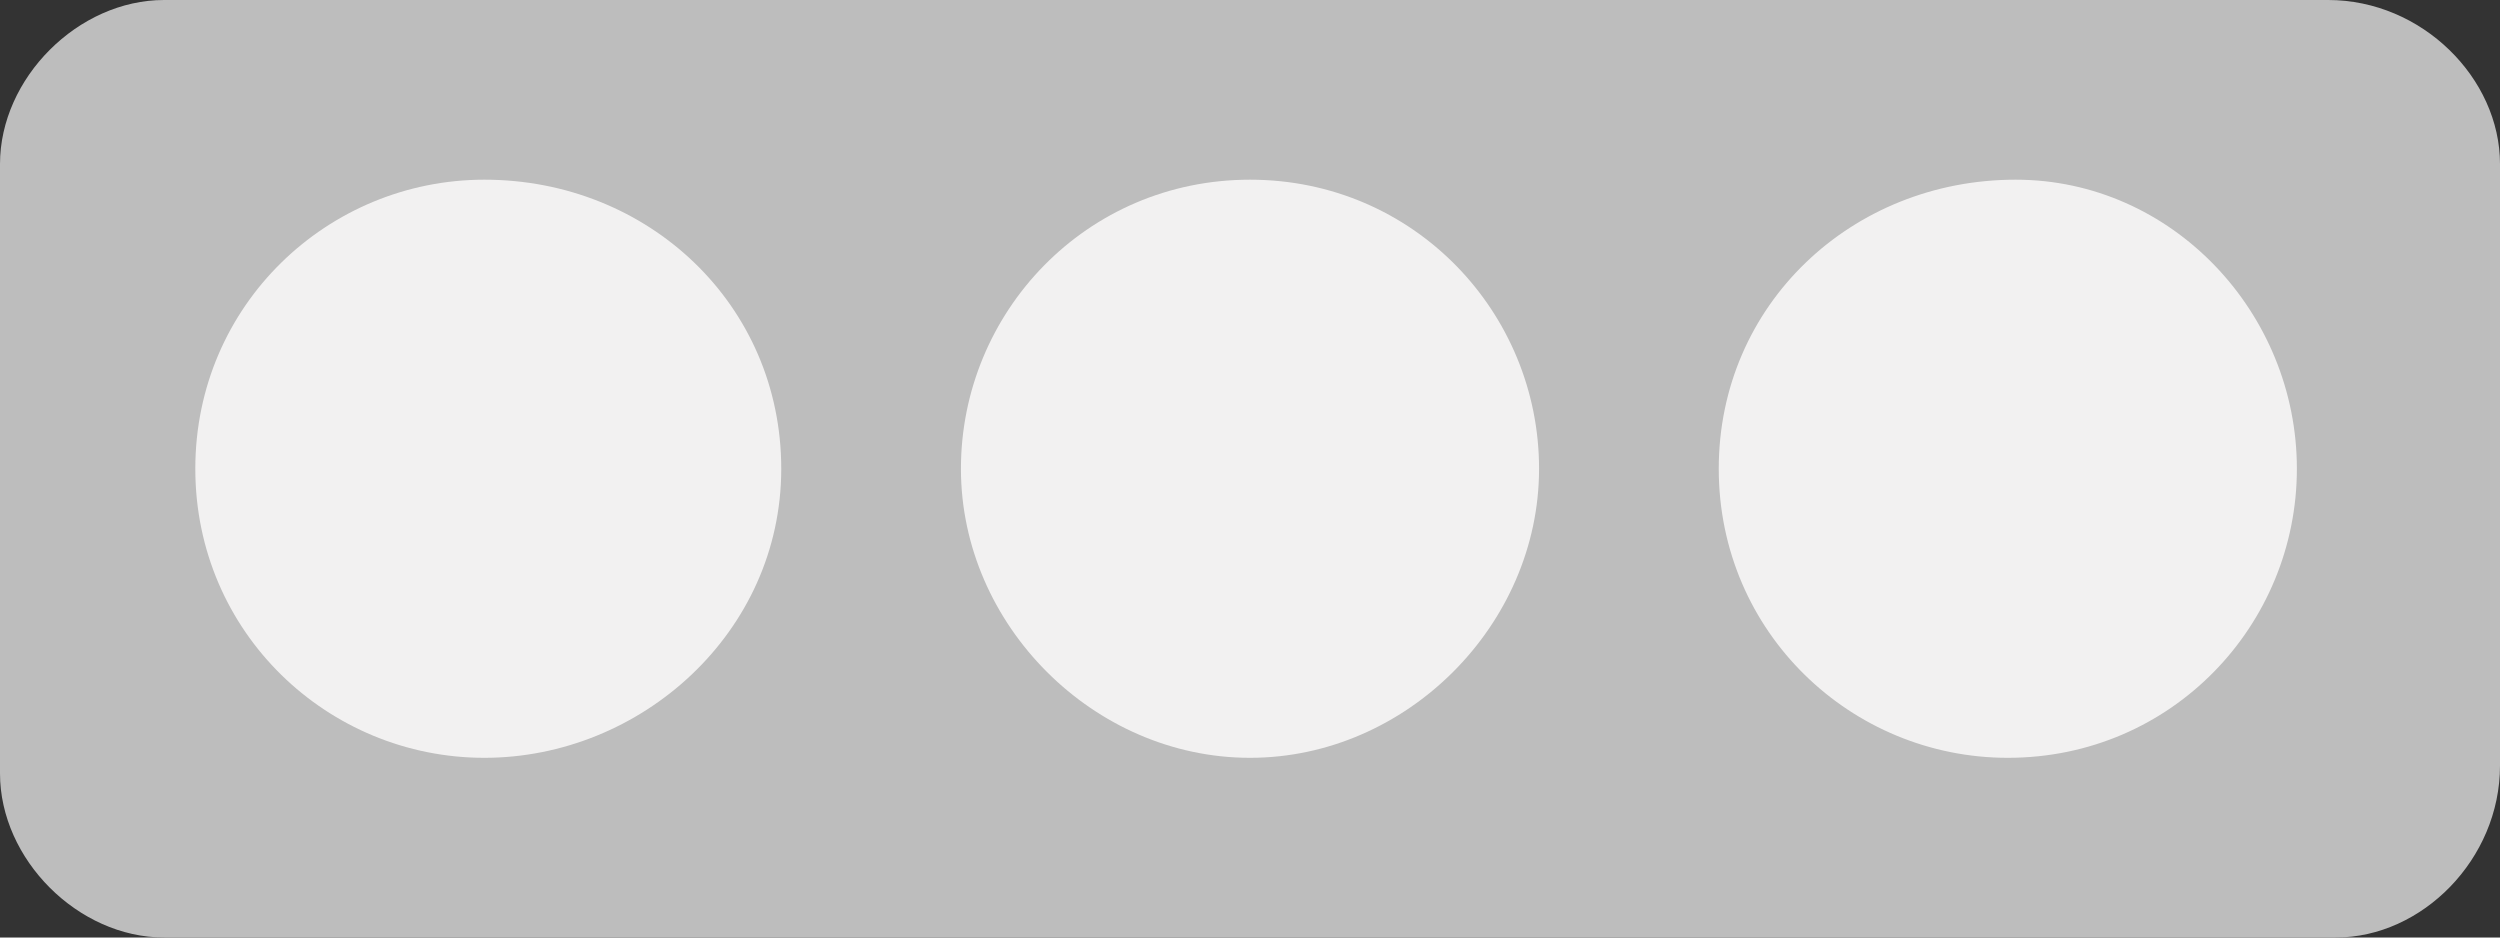 <?xml version="1.0" encoding="utf-8"?>
<!-- Generator: Adobe Illustrator 19.0.0, SVG Export Plug-In . SVG Version: 6.00 Build 0)  -->
<!DOCTYPE svg PUBLIC "-//W3C//DTD SVG 1.1//EN" "http://www.w3.org/Graphics/SVG/1.1/DTD/svg11.dtd">
<svg version="1.1" id="Ebene_1" xmlns="http://www.w3.org/2000/svg" xmlns:xlink="http://www.w3.org/1999/xlink" x="0px" y="0px"
	 viewBox="0 0 32 12" style="enable-background:new 0 0 32 12;" xml:space="preserve">
<rect x="0" y="0" width="32" height="12" fill="#333333" stroke="none"/>
<style type="text/css">
	.st0{fill:#BDBDBD;enable-background:new    ;}
	.st1{enable-background:new    ;}
	.st2{fill:#F2F1F1;}
	.st3{fill:#BDBDBD;}
</style>
<path id="XMLID_111_" class="st0" d="M29.9,12H2.1C1,12,0,11,0,9.9V2.1C0,1,1,0,2.1,0h27.7C31,0,32,1,32,2.1v7.7
	C32,11,31,12,29.9,12z"/>
<g id="XMLID_95_">
	<g id="XMLID_93_" class="st1">
		<circle id="XMLID_89_" class="st2" cx="25.8" cy="6" r="4"/>
		<path id="XMLID_90_" class="st3" d="M25.8,10.2c-2.3,0-4.2-1.9-4.2-4.2s1.9-4.2,4.2-4.2s4.2,1.9,4.2,4.2S28.1,10.2,25.8,10.2z
			 M25.8,2.3C23.7,2.3,22,3.9,22,6s1.7,3.7,3.7,3.7c2.1,0,3.7-1.7,3.7-3.7S27.8,2.3,25.8,2.3z"/>
	</g>
	<g id="XMLID_88_" class="st1">
		<circle id="XMLID_84_" class="st2" cx="16" cy="6" r="4"/>
		<path id="XMLID_85_" class="st3" d="M16,10.2c-2.3,0-4.2-1.9-4.2-4.2s1.9-4.2,4.2-4.2s4.2,1.9,4.2,4.2S18.3,10.2,16,10.2z M16,2.3
			c-2.1,0-3.7,1.7-3.7,3.7s1.7,3.7,3.7,3.7s3.7-1.7,3.7-3.7S18.1,2.3,16,2.3z"/>
	</g>
	<g id="XMLID_83_" class="st1">
		<circle id="XMLID_79_" class="st2" cx="6.2" cy="6" r="4"/>
		<path id="XMLID_80_" class="st3" d="M6.2,10.2c-2.3,0-4.2-1.9-4.2-4.2s1.9-4.2,4.2-4.2c2.3,0,4.2,1.9,4.2,4.2S8.5,10.2,6.2,10.2z
			 M6.2,2.3C4.2,2.3,2.5,3.9,2.5,6s1.7,3.7,3.7,3.7S10,8.1,10,6S8.3,2.3,6.2,2.3z"/>
	</g>
</g>
</svg>
